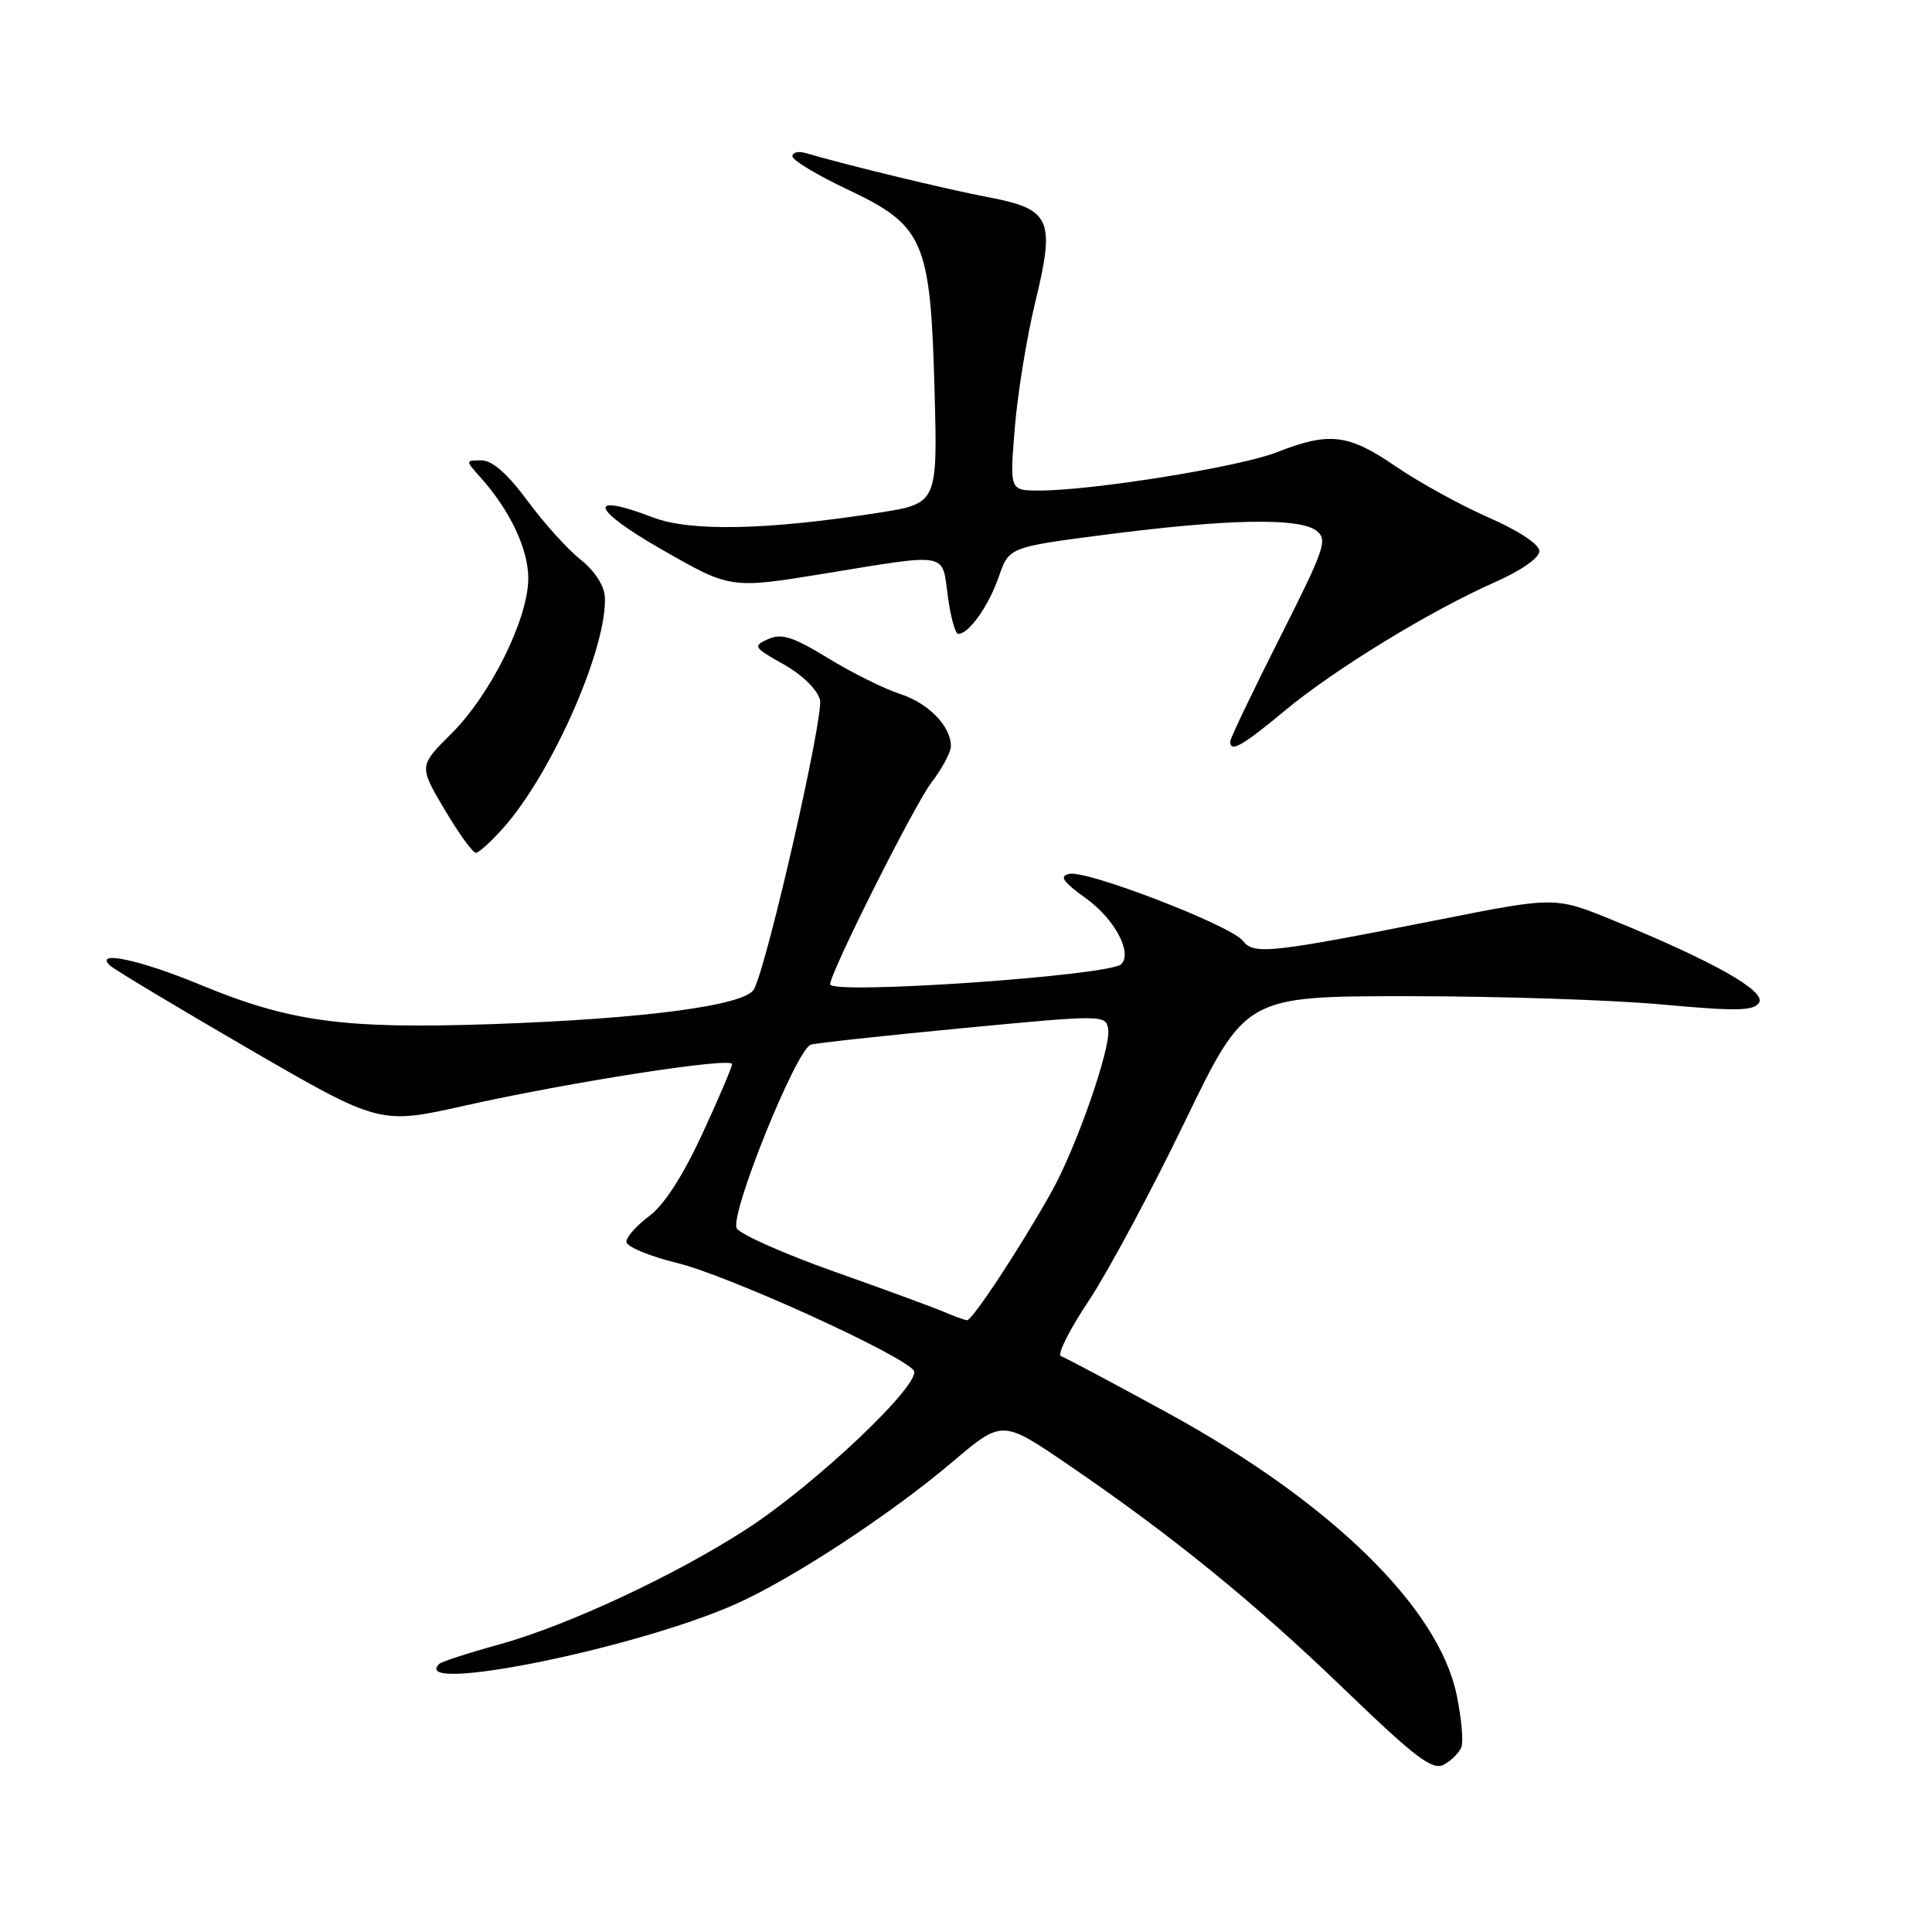 <?xml version="1.0" encoding="UTF-8" standalone="no"?>
<!DOCTYPE svg PUBLIC "-//W3C//DTD SVG 1.1//EN" "http://www.w3.org/Graphics/SVG/1.1/DTD/svg11.dtd" >
<svg xmlns="http://www.w3.org/2000/svg" xmlns:xlink="http://www.w3.org/1999/xlink" version="1.1" viewBox="0 0 256 256">
 <g >
 <path fill="currentColor"
d=" M 193.64 231.50 C 193.93 230.74 193.65 227.62 193.01 224.57 C 190.61 212.99 176.32 199.04 154.80 187.26 C 147.52 183.28 141.13 179.88 140.59 179.70 C 140.04 179.51 141.69 176.22 144.25 172.38 C 146.80 168.54 152.53 157.88 156.96 148.70 C 165.04 132.00 165.04 132.00 186.60 132.00 C 198.45 132.00 213.58 132.49 220.21 133.10 C 230.13 134.01 232.41 133.96 233.09 132.85 C 234.03 131.33 227.03 127.38 213.79 121.96 C 206.08 118.81 206.08 118.81 190.79 121.84 C 168.30 126.30 166.12 126.54 164.70 124.67 C 163.17 122.66 144.09 115.29 141.71 115.79 C 140.31 116.08 140.78 116.79 143.94 119.07 C 147.71 121.80 150.08 126.25 148.57 127.76 C 147.04 129.29 110.00 131.85 110.00 130.42 C 110.00 128.88 121.13 106.70 123.40 103.72 C 124.83 101.85 126.00 99.67 126.00 98.88 C 126.00 96.22 123.02 93.16 119.25 91.95 C 117.19 91.28 112.91 89.16 109.74 87.22 C 105.09 84.38 103.56 83.89 101.80 84.68 C 99.73 85.60 99.83 85.78 103.84 88.03 C 106.29 89.41 108.31 91.38 108.65 92.72 C 109.18 94.84 101.77 127.42 99.92 131.06 C 98.82 133.23 85.38 135.01 64.93 135.71 C 45.47 136.36 38.40 135.40 26.45 130.45 C 18.53 127.17 12.44 125.88 14.55 127.92 C 15.07 128.43 23.33 133.38 32.90 138.94 C 50.31 149.03 50.31 149.03 61.60 146.50 C 75.57 143.37 97.00 140.04 97.00 141.00 C 97.00 141.40 95.22 145.58 93.03 150.31 C 90.49 155.80 87.98 159.70 86.03 161.13 C 84.37 162.37 83.00 163.90 83.00 164.54 C 83.00 165.19 86.04 166.45 89.75 167.36 C 96.40 168.98 119.20 179.33 121.06 181.57 C 122.36 183.14 108.13 196.66 98.88 202.64 C 89.41 208.77 75.14 215.42 66.11 217.91 C 62.04 219.03 58.48 220.19 58.19 220.48 C 54.15 224.51 84.04 218.50 97.43 212.57 C 104.85 209.29 118.02 200.66 126.23 193.69 C 132.80 188.12 132.80 188.12 141.51 194.06 C 155.37 203.52 166.18 212.31 178.26 223.96 C 187.59 232.95 189.81 234.62 191.31 233.83 C 192.30 233.30 193.35 232.25 193.64 231.50 Z  M 66.82 109.56 C 73.30 102.17 80.56 85.54 80.14 79.02 C 80.05 77.57 78.72 75.55 76.94 74.16 C 75.27 72.85 72.10 69.35 69.92 66.39 C 67.26 62.79 65.23 61.00 63.79 61.00 C 61.65 61.00 61.65 61.00 63.66 63.25 C 67.57 67.61 70.00 72.75 70.00 76.62 C 70.00 81.97 65.02 92.03 59.81 97.21 C 55.50 101.50 55.50 101.50 58.90 107.25 C 60.77 110.41 62.64 113.00 63.05 113.00 C 63.46 113.00 65.15 111.45 66.82 109.56 Z  M 170.25 94.16 C 176.86 88.67 189.52 80.93 198.11 77.13 C 201.60 75.59 203.99 73.91 203.97 73.01 C 203.96 72.12 201.21 70.30 197.22 68.56 C 193.53 66.94 188.01 63.90 184.96 61.81 C 178.68 57.50 176.13 57.19 169.21 59.92 C 164.28 61.86 144.81 65.00 137.69 65.00 C 133.79 65.00 133.79 65.00 134.46 56.75 C 134.83 52.21 136.04 44.73 137.16 40.11 C 139.86 29.00 139.28 27.71 130.84 26.11 C 125.37 25.07 112.23 21.89 106.75 20.28 C 105.79 20.00 105.00 20.19 105.00 20.71 C 105.00 21.23 108.26 23.19 112.25 25.08 C 122.44 29.89 123.29 31.83 123.83 51.61 C 124.24 66.72 124.24 66.72 116.37 67.95 C 101.59 70.25 91.48 70.46 86.52 68.56 C 77.68 65.18 78.27 67.41 87.65 72.79 C 96.79 78.03 96.79 78.03 109.15 76.02 C 125.86 73.29 124.81 73.10 125.59 79.00 C 125.96 81.75 126.58 84.00 126.97 84.00 C 128.38 84.00 131.00 80.30 132.34 76.43 C 133.70 72.50 133.70 72.50 146.60 70.83 C 162.59 68.77 172.04 68.58 174.37 70.28 C 175.98 71.46 175.62 72.54 169.57 84.53 C 165.97 91.66 163.02 97.84 163.01 98.25 C 162.99 99.77 164.63 98.84 170.25 94.16 Z  M 125.00 173.80 C 123.62 173.21 117.11 170.82 110.53 168.49 C 103.95 166.16 98.14 163.58 97.63 162.77 C 96.60 161.14 105.47 139.11 107.43 138.43 C 108.02 138.22 117.05 137.24 127.50 136.24 C 146.16 134.46 146.51 134.46 146.84 136.34 C 147.26 138.75 142.62 152.08 139.29 158.00 C 135.11 165.44 128.81 175.00 128.13 174.94 C 127.78 174.90 126.38 174.39 125.00 173.80 Z "/>
</g>
</svg>
